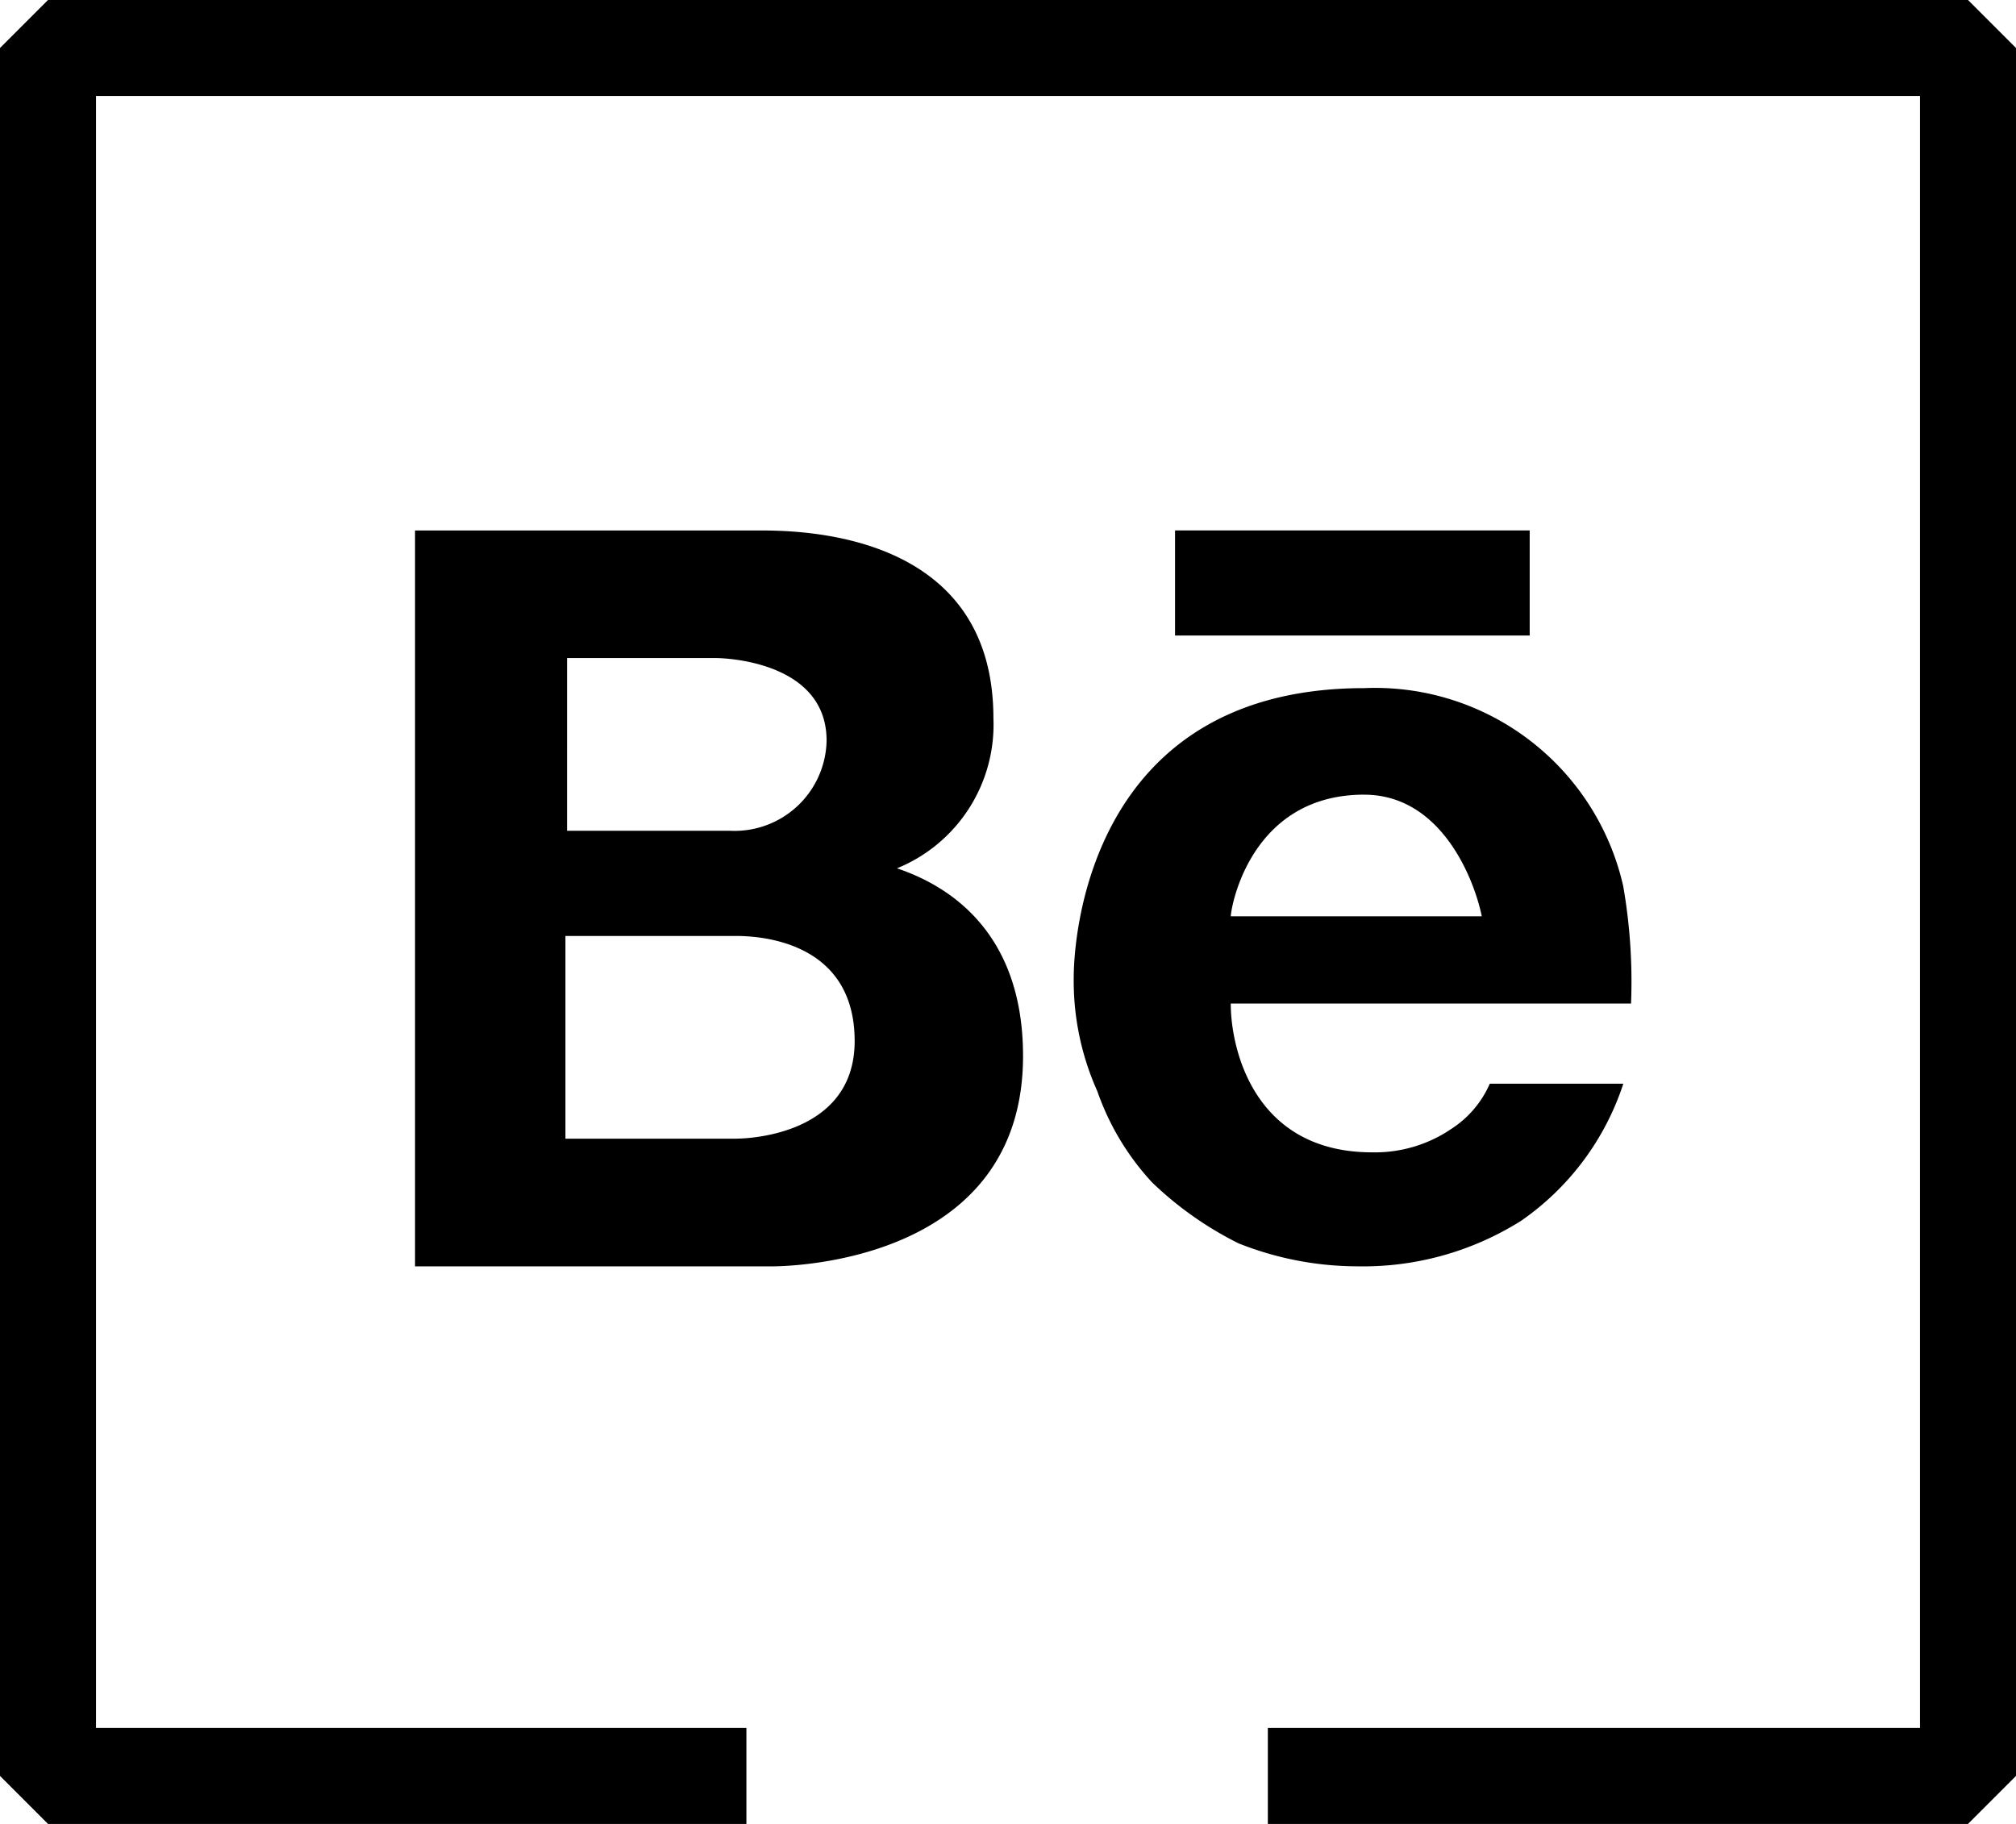 <svg xmlns="http://www.w3.org/2000/svg" width="63" height="57" viewBox="0 0 63 57">
  <g id="behance" transform="translate(-914.03 -535.924)">
    <path id="behance_logo" d="M35.75,17H46.833v3.285H35.75ZM27.061,27.56a4.846,4.846,0,0,0,3.013-4.693c0-5.942-6.257-5.865-7.415-5.865H12V40H23.123C24.049,40,31,39.727,31,33.426,31,29.36,28.451,28.029,27.061,27.56ZM16.75,20.989h4.636c.462,0,3.475.171,3.475,2.582a2.877,2.877,0,0,1-3.011,2.816h-5.1Zm5.282,15.02H16.7V29.674h5.331c1.157,0,3.707.389,3.707,3.285S22.494,36.008,22.032,36.008Zm22.328-.289a4.244,4.244,0,0,1-2.453.716c-3.683,0-4.416-3.221-4.416-4.649H50a17.347,17.347,0,0,0-.245-3.673,7.952,7.952,0,0,0-8.092-6.185c-8.621,0-9.079,7.849-9.079,9.035a8.429,8.429,0,0,0,.739,3.566,8.1,8.1,0,0,0,1.716,2.852,10.869,10.869,0,0,0,2.7,1.9,10.061,10.061,0,0,0,3.68.716,9.266,9.266,0,0,0,5.151-1.426,8.382,8.382,0,0,0,3.189-4.281H45.586A3.207,3.207,0,0,1,44.36,35.719Zm-2.7-10.461c2.4,0,3.433,2.615,3.676,3.8H37.492C37.492,28.824,38.079,25.258,41.662,25.258Z" transform="translate(915 535.5)"/>
    <path id="Path_216" data-name="Path 216" d="M938.355,591.424H916.53v-54h60v54H954.65" transform="translate(-1)" fill="none" stroke="#000" stroke-linejoin="bevel" stroke-width="3"/>
  </g>
</svg>
